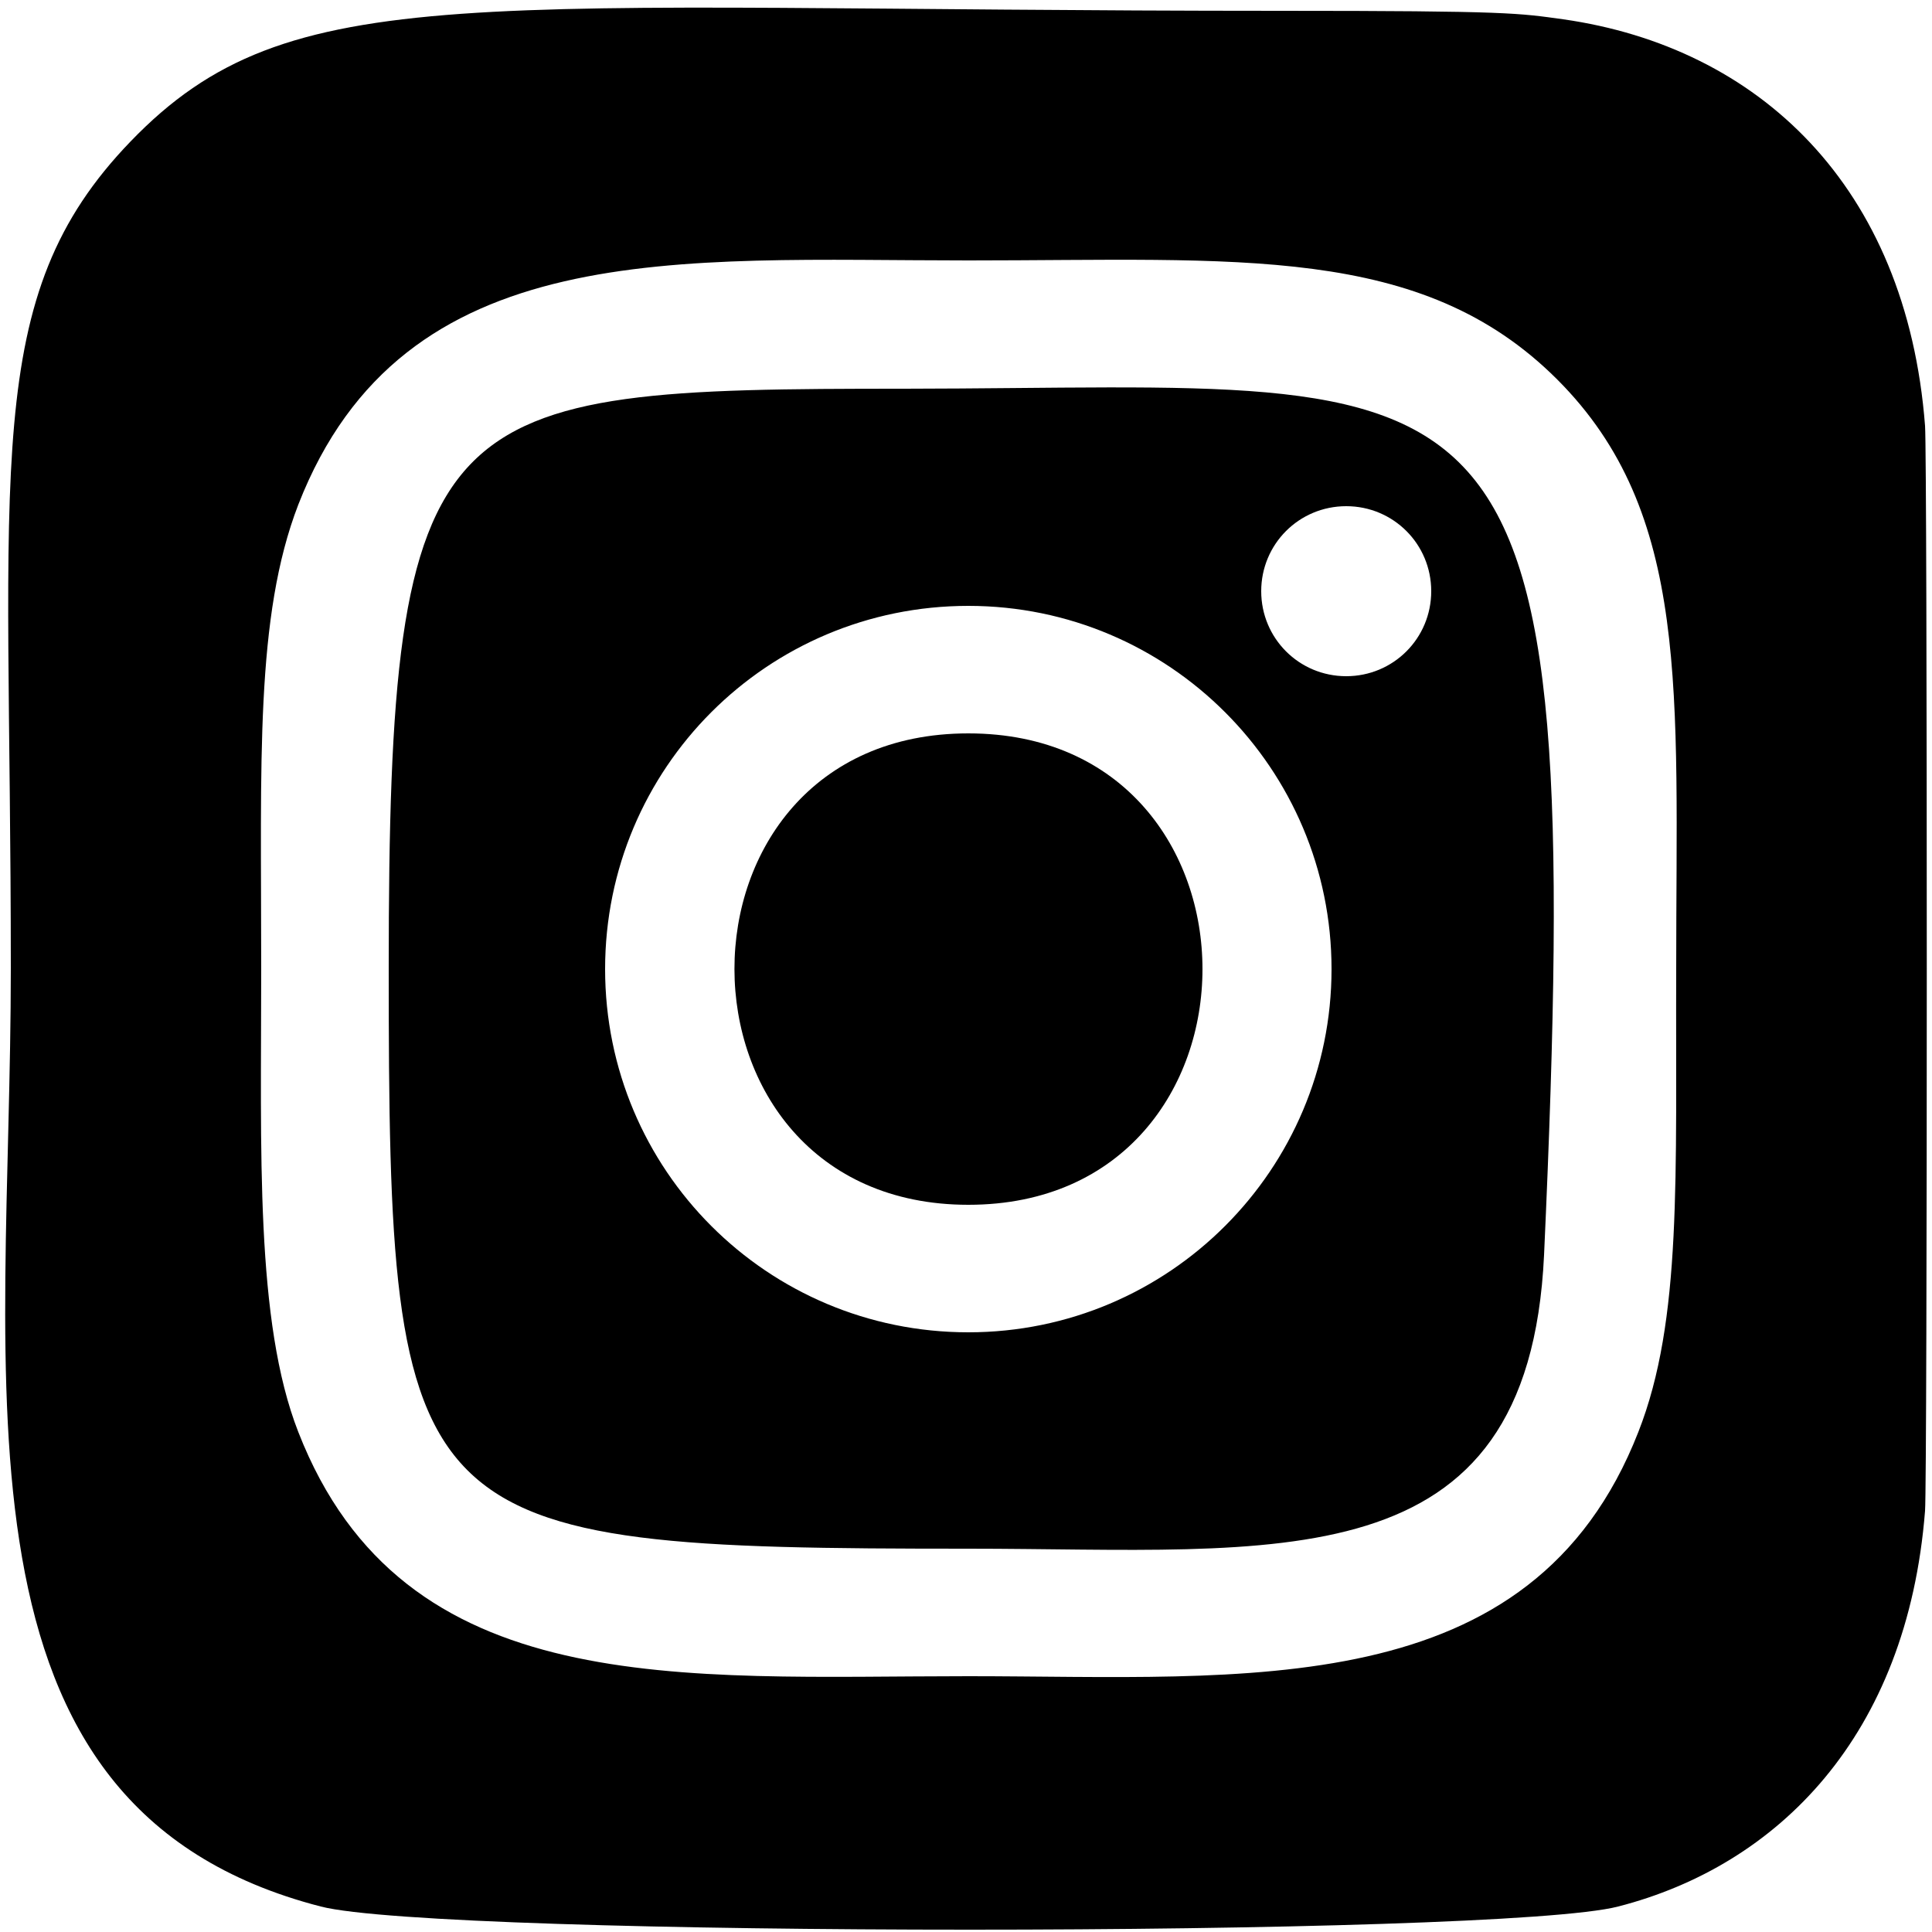 <?xml version="1.0" encoding="utf-8"?>
<!-- Generator: Adobe Illustrator 24.0.1, SVG Export Plug-In . SVG Version: 6.00 Build 0)  -->
<svg version="1.1" id="icon-instagram" xmlns="http://www.w3.org/2000/svg" xmlns:xlink="http://www.w3.org/1999/xlink" x="0px"
	 y="0px" viewBox="0 0 250 250" style="enable-background:new 0 0 250 250;" xml:space="preserve">
<path d="M117.1,50.3L117.1,50.3c-61,0-66.8,1.2-66.8,75c0,73,2.1,75.1,75,75.1c40,0,72.5,4.7,74.5-38
	C205.3,41.5,195.4,50.2,117.1,50.3z M125.3,172.4c-26,0-47-21-47-47s21-47,47-47v0c26,0,47,21.1,47,47S151.3,172.4,125.3,172.4z
	 M174.2,87.5c-6.1,0-11-4.9-11-11s4.9-11,11-11c6.1,0,11,4.9,11,11S180.3,87.5,174.2,87.5z"/>
<path d="M125.3,94.9c-40.4,0-40.3,61,0,61C165.7,155.9,165.7,94.9,125.3,94.9z"/>
<path d="M249.1,55.1c-2.4-31.1-21.6-49-46.8-52.6c-5.8-0.8-6.9-1.1-36.6-1.1C60.7,1.4,37.6-3.2,16.9,18.3l0,0
	C-2.6,38.5,1.4,60,1.4,125.3c0,54.2-9.5,108.6,40.1,121.4c15.5,4,152.5,4,167.9,0c20.6-5.3,37.4-22,39.7-51.2
	C249.4,191.4,249.4,59.3,249.1,55.1z M212,185.3c-13.8,35.3-50.8,31.6-86.7,31.6c-37.2,0-73.1,3.3-86.7-31.6
	c-5.6-14.3-4.8-36.4-4.8-60c0-26.8-0.8-45.5,4.8-60c13.6-34.9,49.2-31.6,86.7-31.6c34.9,0,58.6-2.2,76.2,15.4
	c17.3,17.3,15.4,40.4,15.4,76.2C216.8,152.3,217.7,170.8,212,185.3z"/>
</svg>
